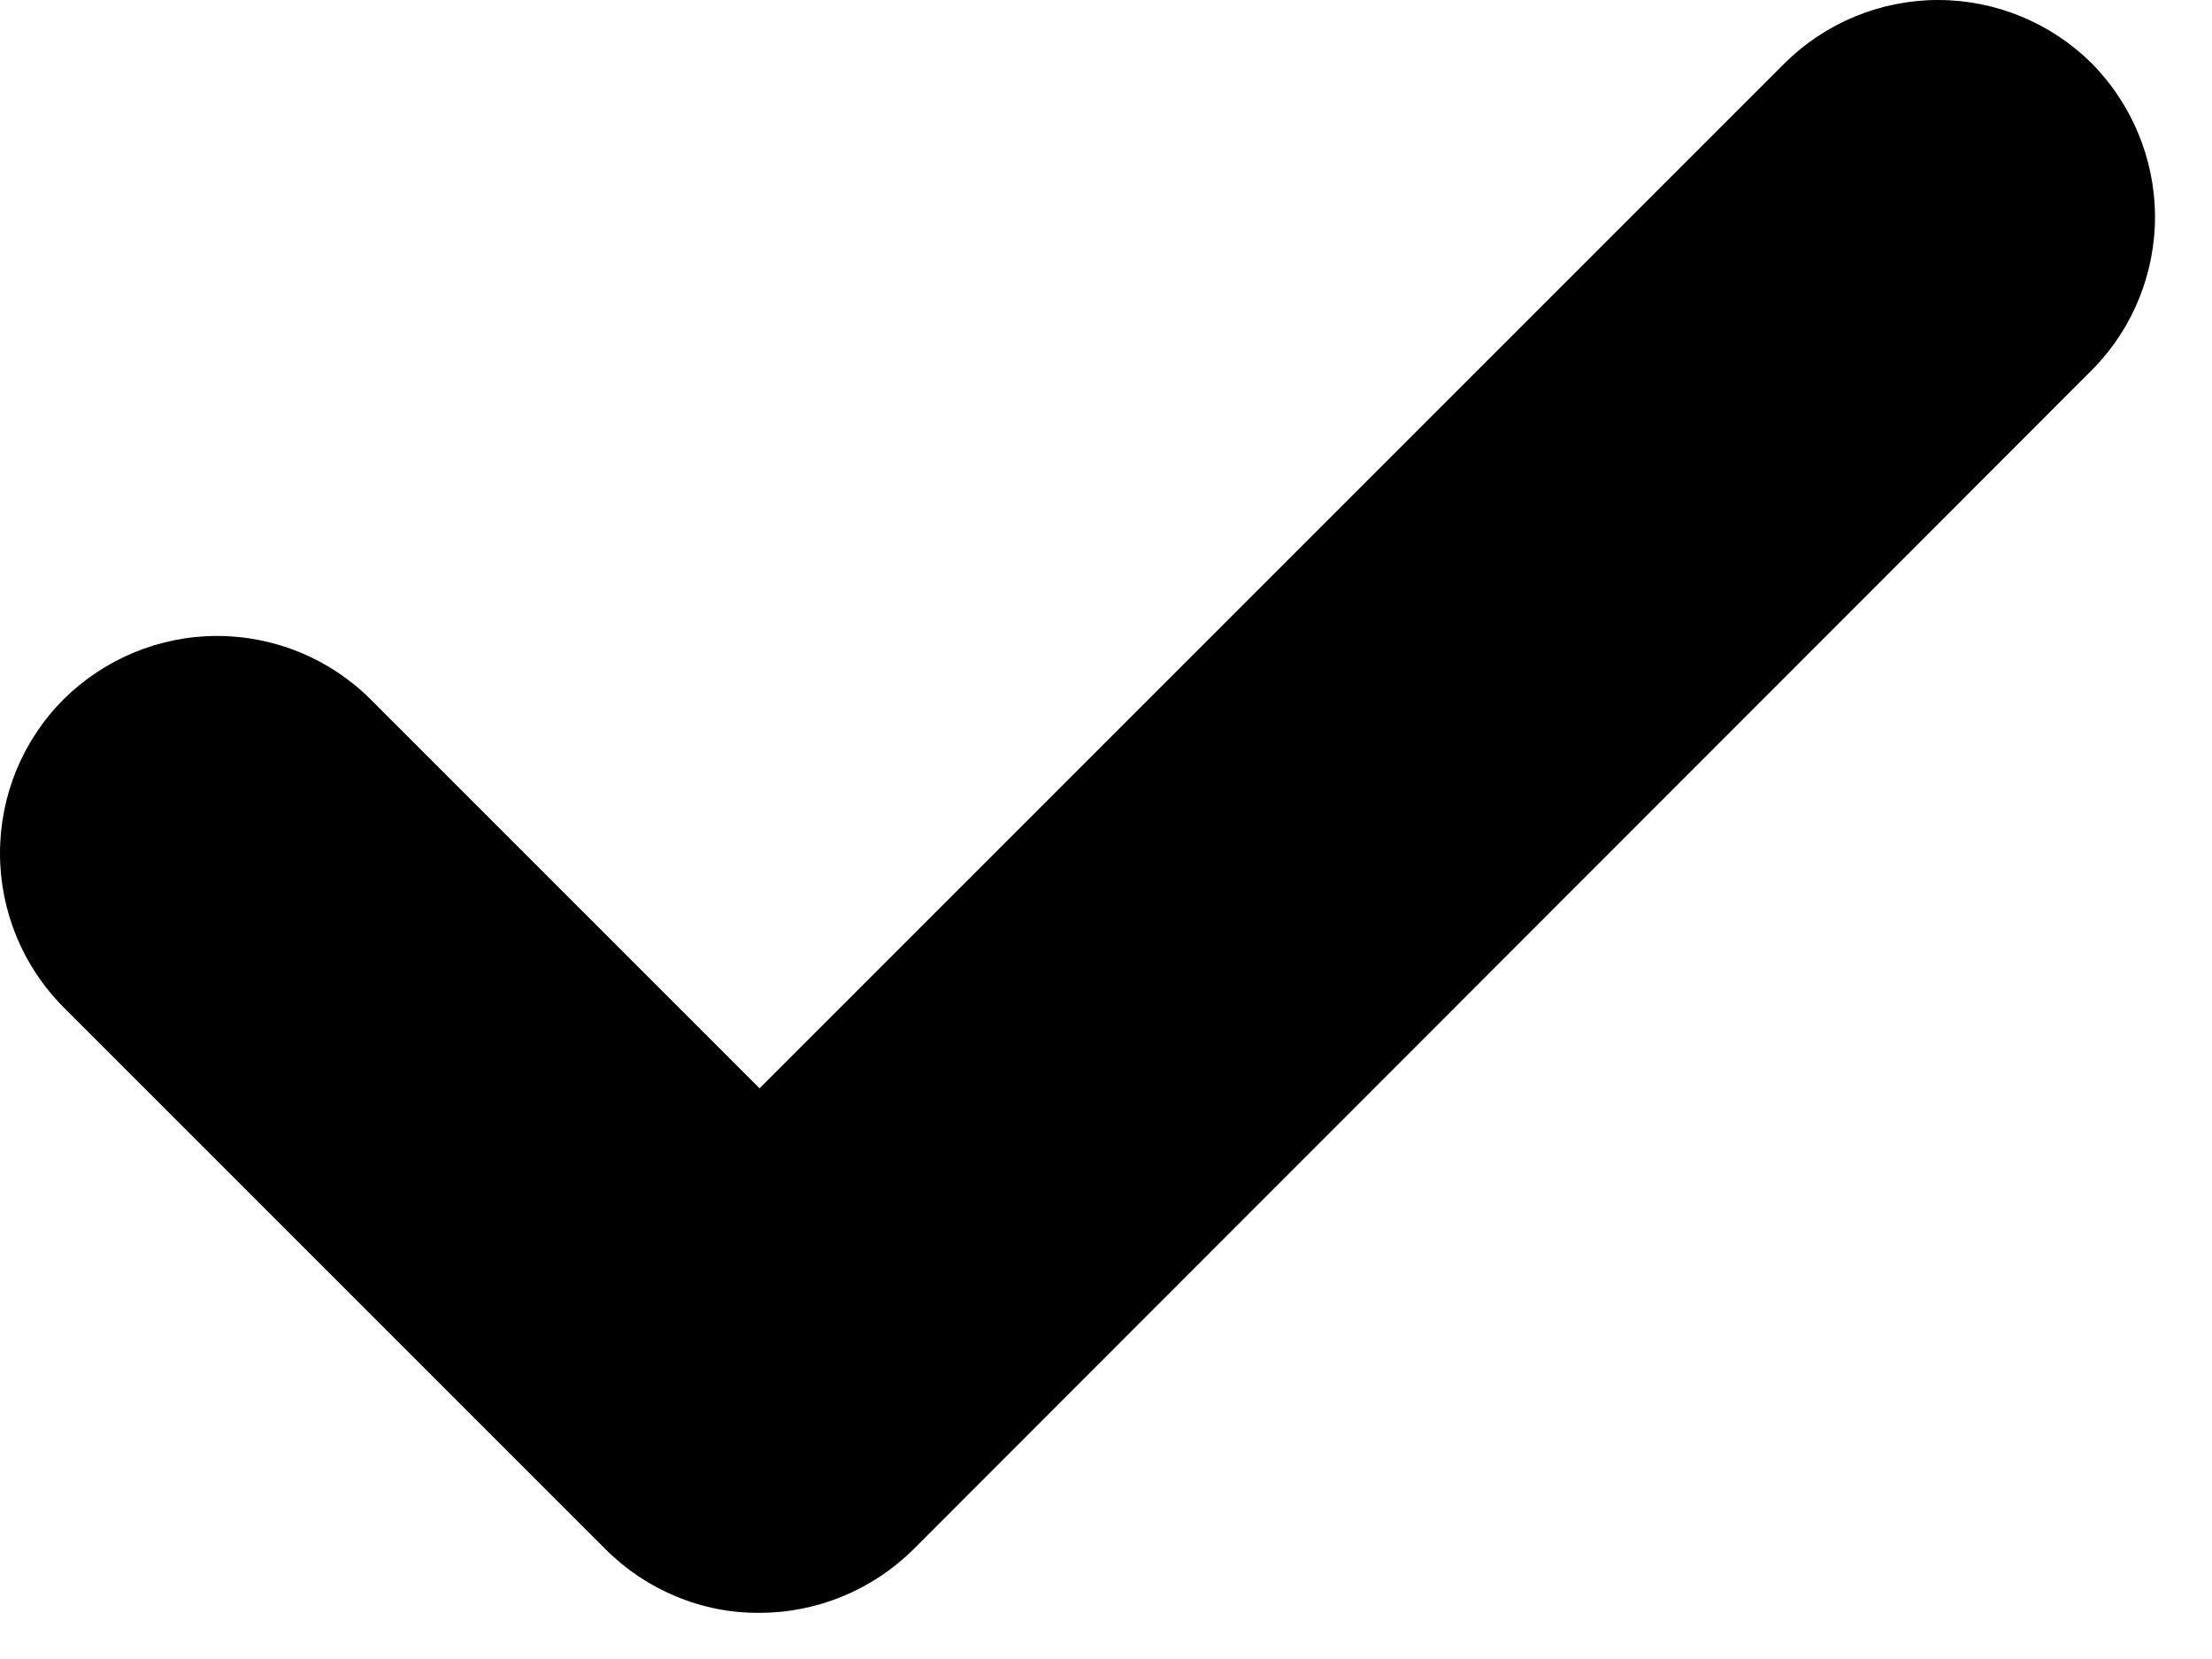 <svg width="8" height="6" viewBox="0 0 8 6" fill="none" xmlns="http://www.w3.org/2000/svg">
<path d="M7.573 1.331L3.303 5.604C3.155 5.75 2.956 5.833 2.747 5.833C2.644 5.834 2.542 5.814 2.446 5.774C2.351 5.735 2.264 5.677 2.191 5.604L0.229 3.642C0.082 3.494 0 3.294 0 3.086C0 2.877 0.082 2.678 0.229 2.53C0.377 2.383 0.577 2.3 0.785 2.3C0.994 2.3 1.194 2.383 1.341 2.53L2.747 3.936L6.454 0.229C6.601 0.083 6.801 0 7.009 0C7.218 0 7.418 0.083 7.565 0.229C7.71 0.376 7.792 0.573 7.794 0.779C7.795 0.985 7.716 1.183 7.573 1.331Z" fill="currentColor"/>
</svg>
